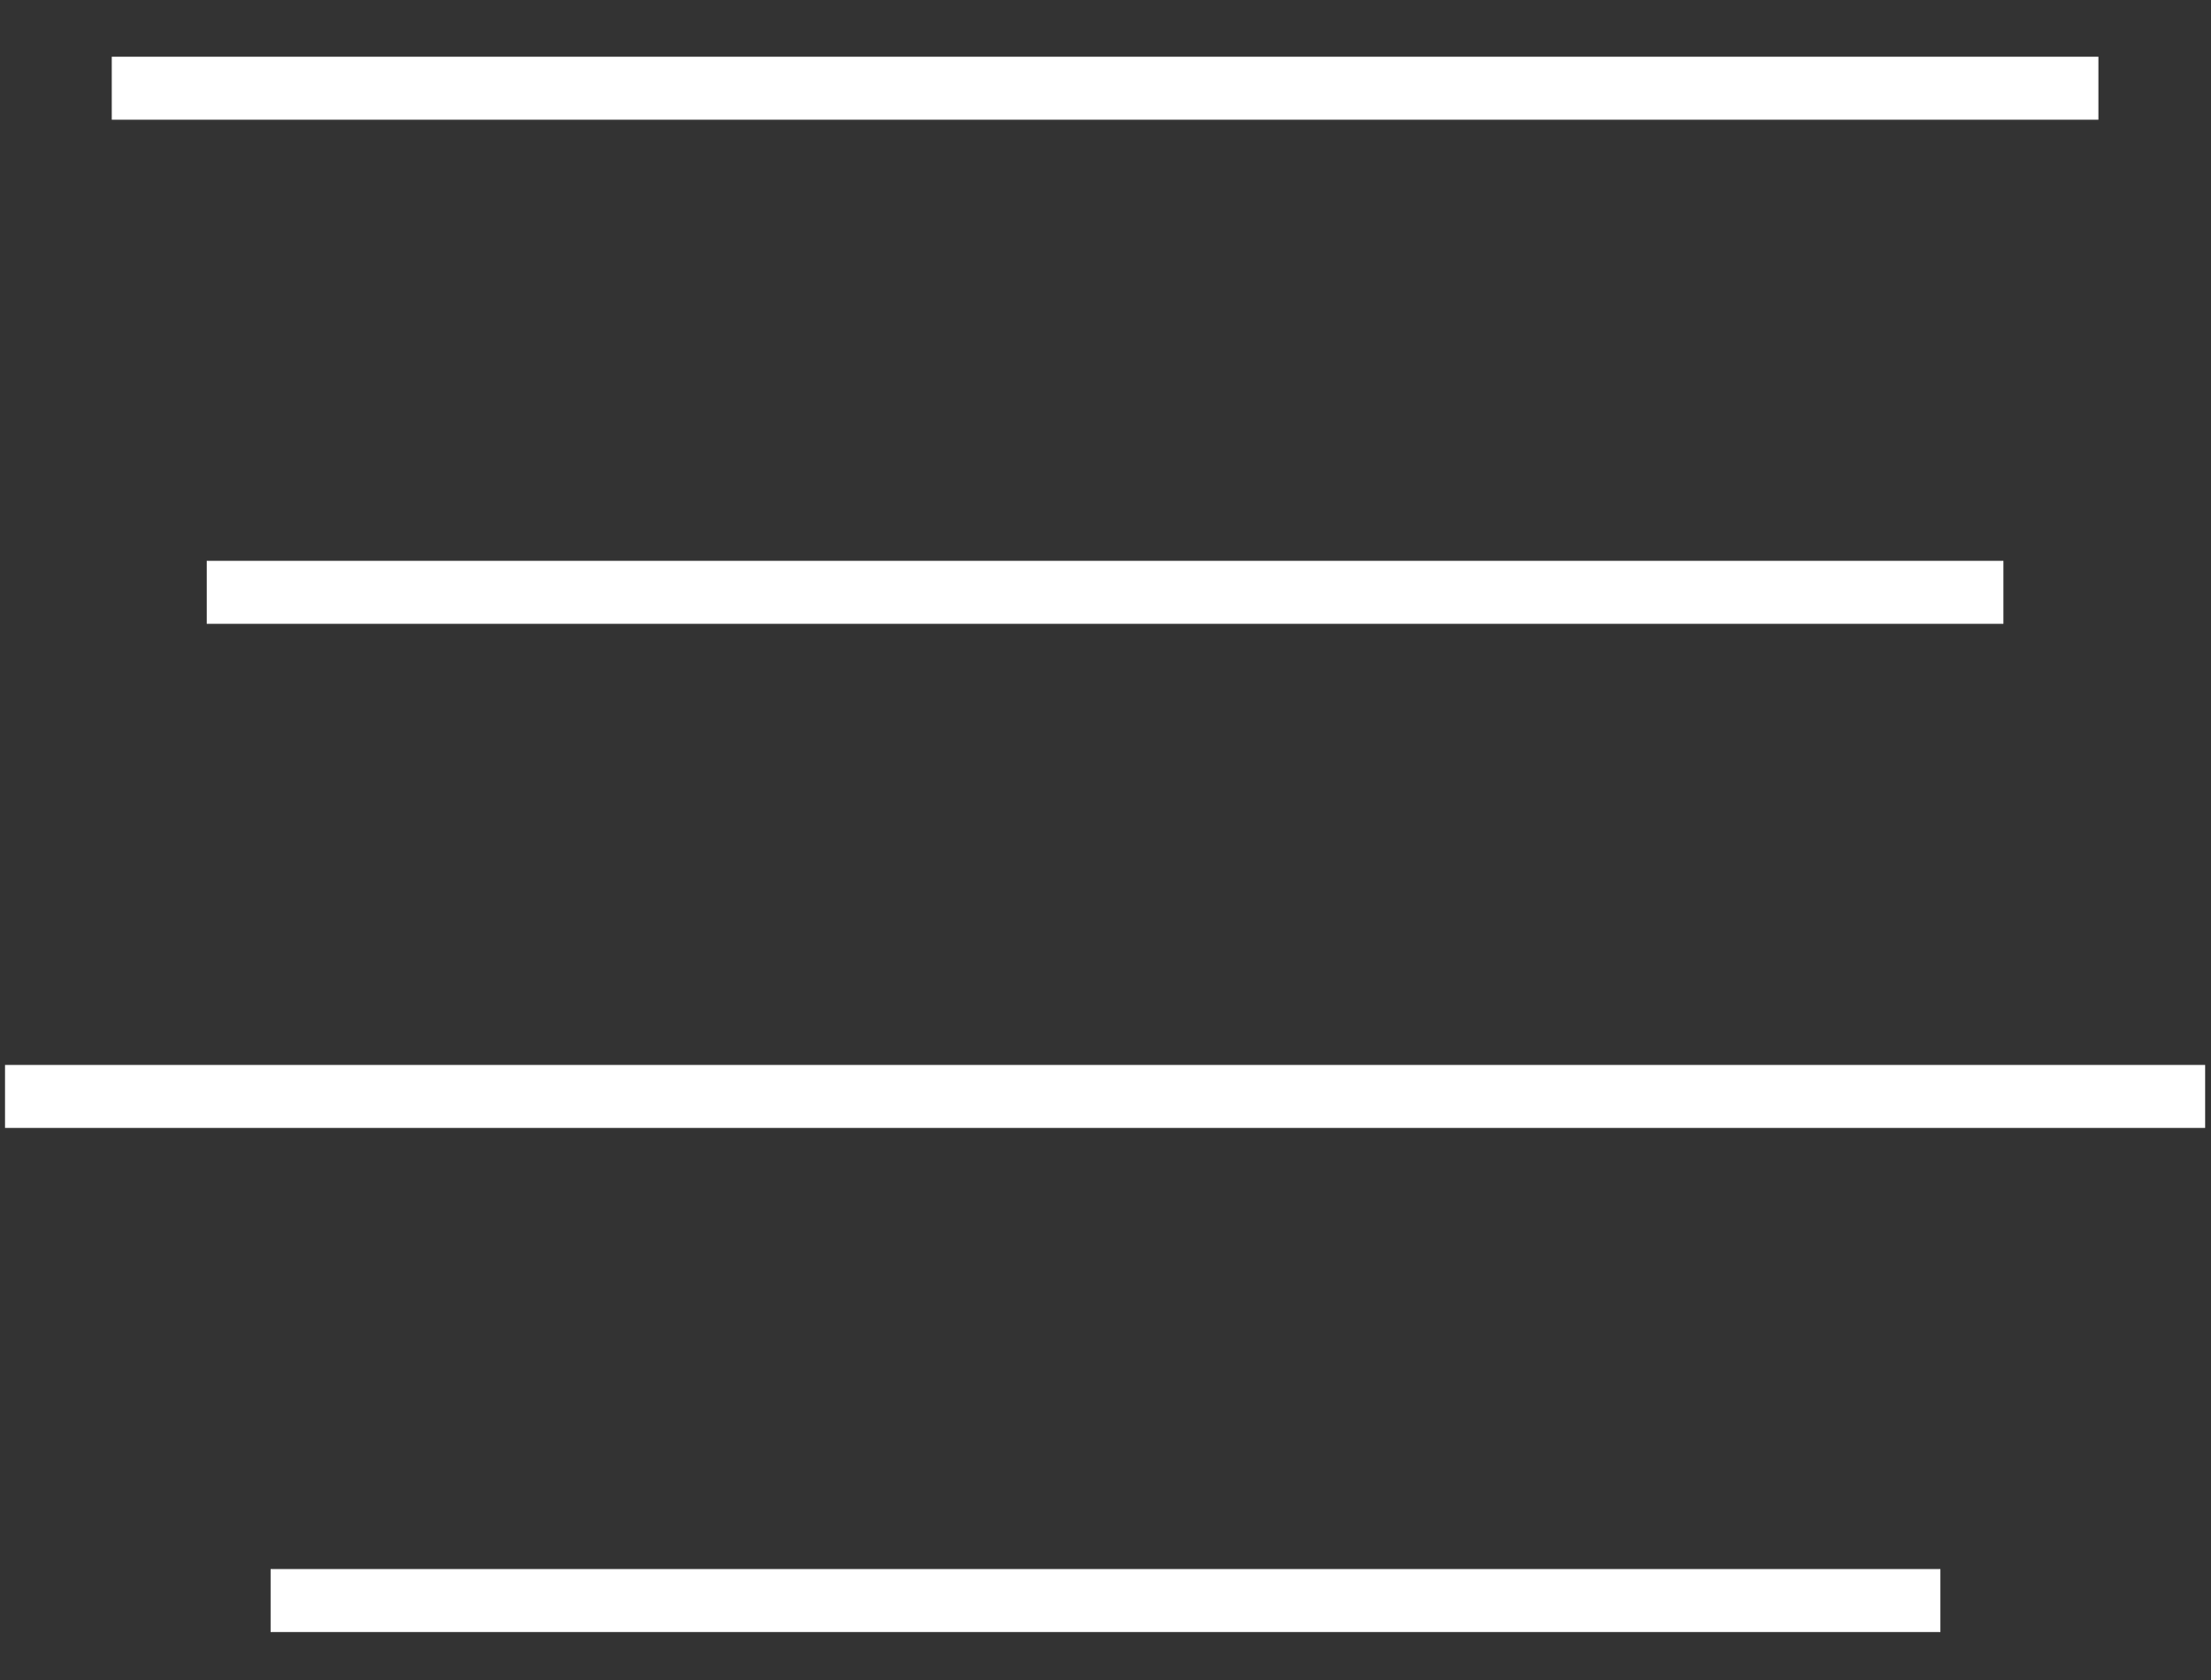 <svg id="Layer_1" data-name="Layer 1" xmlns="http://www.w3.org/2000/svg" viewBox="0 0 26.31 20"><rect x="0" y="0" width="26.31" height="20" fill="#333333" stroke="none"/><defs><style>.cls-1{fill:none;stroke:#fff;stroke-miterlimit:10;stroke-width:0.75px;}</style></defs><title>Type Tester icons</title><line class="cls-1" x1="1.33" y1="1.05" x2="24.97" y2="1.05"/><line class="cls-1" x1="3.22" y1="19.05" x2="23.09" y2="19.05"/><line class="cls-1" x1="2.46" y1="7.05" x2="23.84" y2="7.05"/><line class="cls-1" x1="0.06" y1="13.05" x2="26.24" y2="13.05"/></svg>